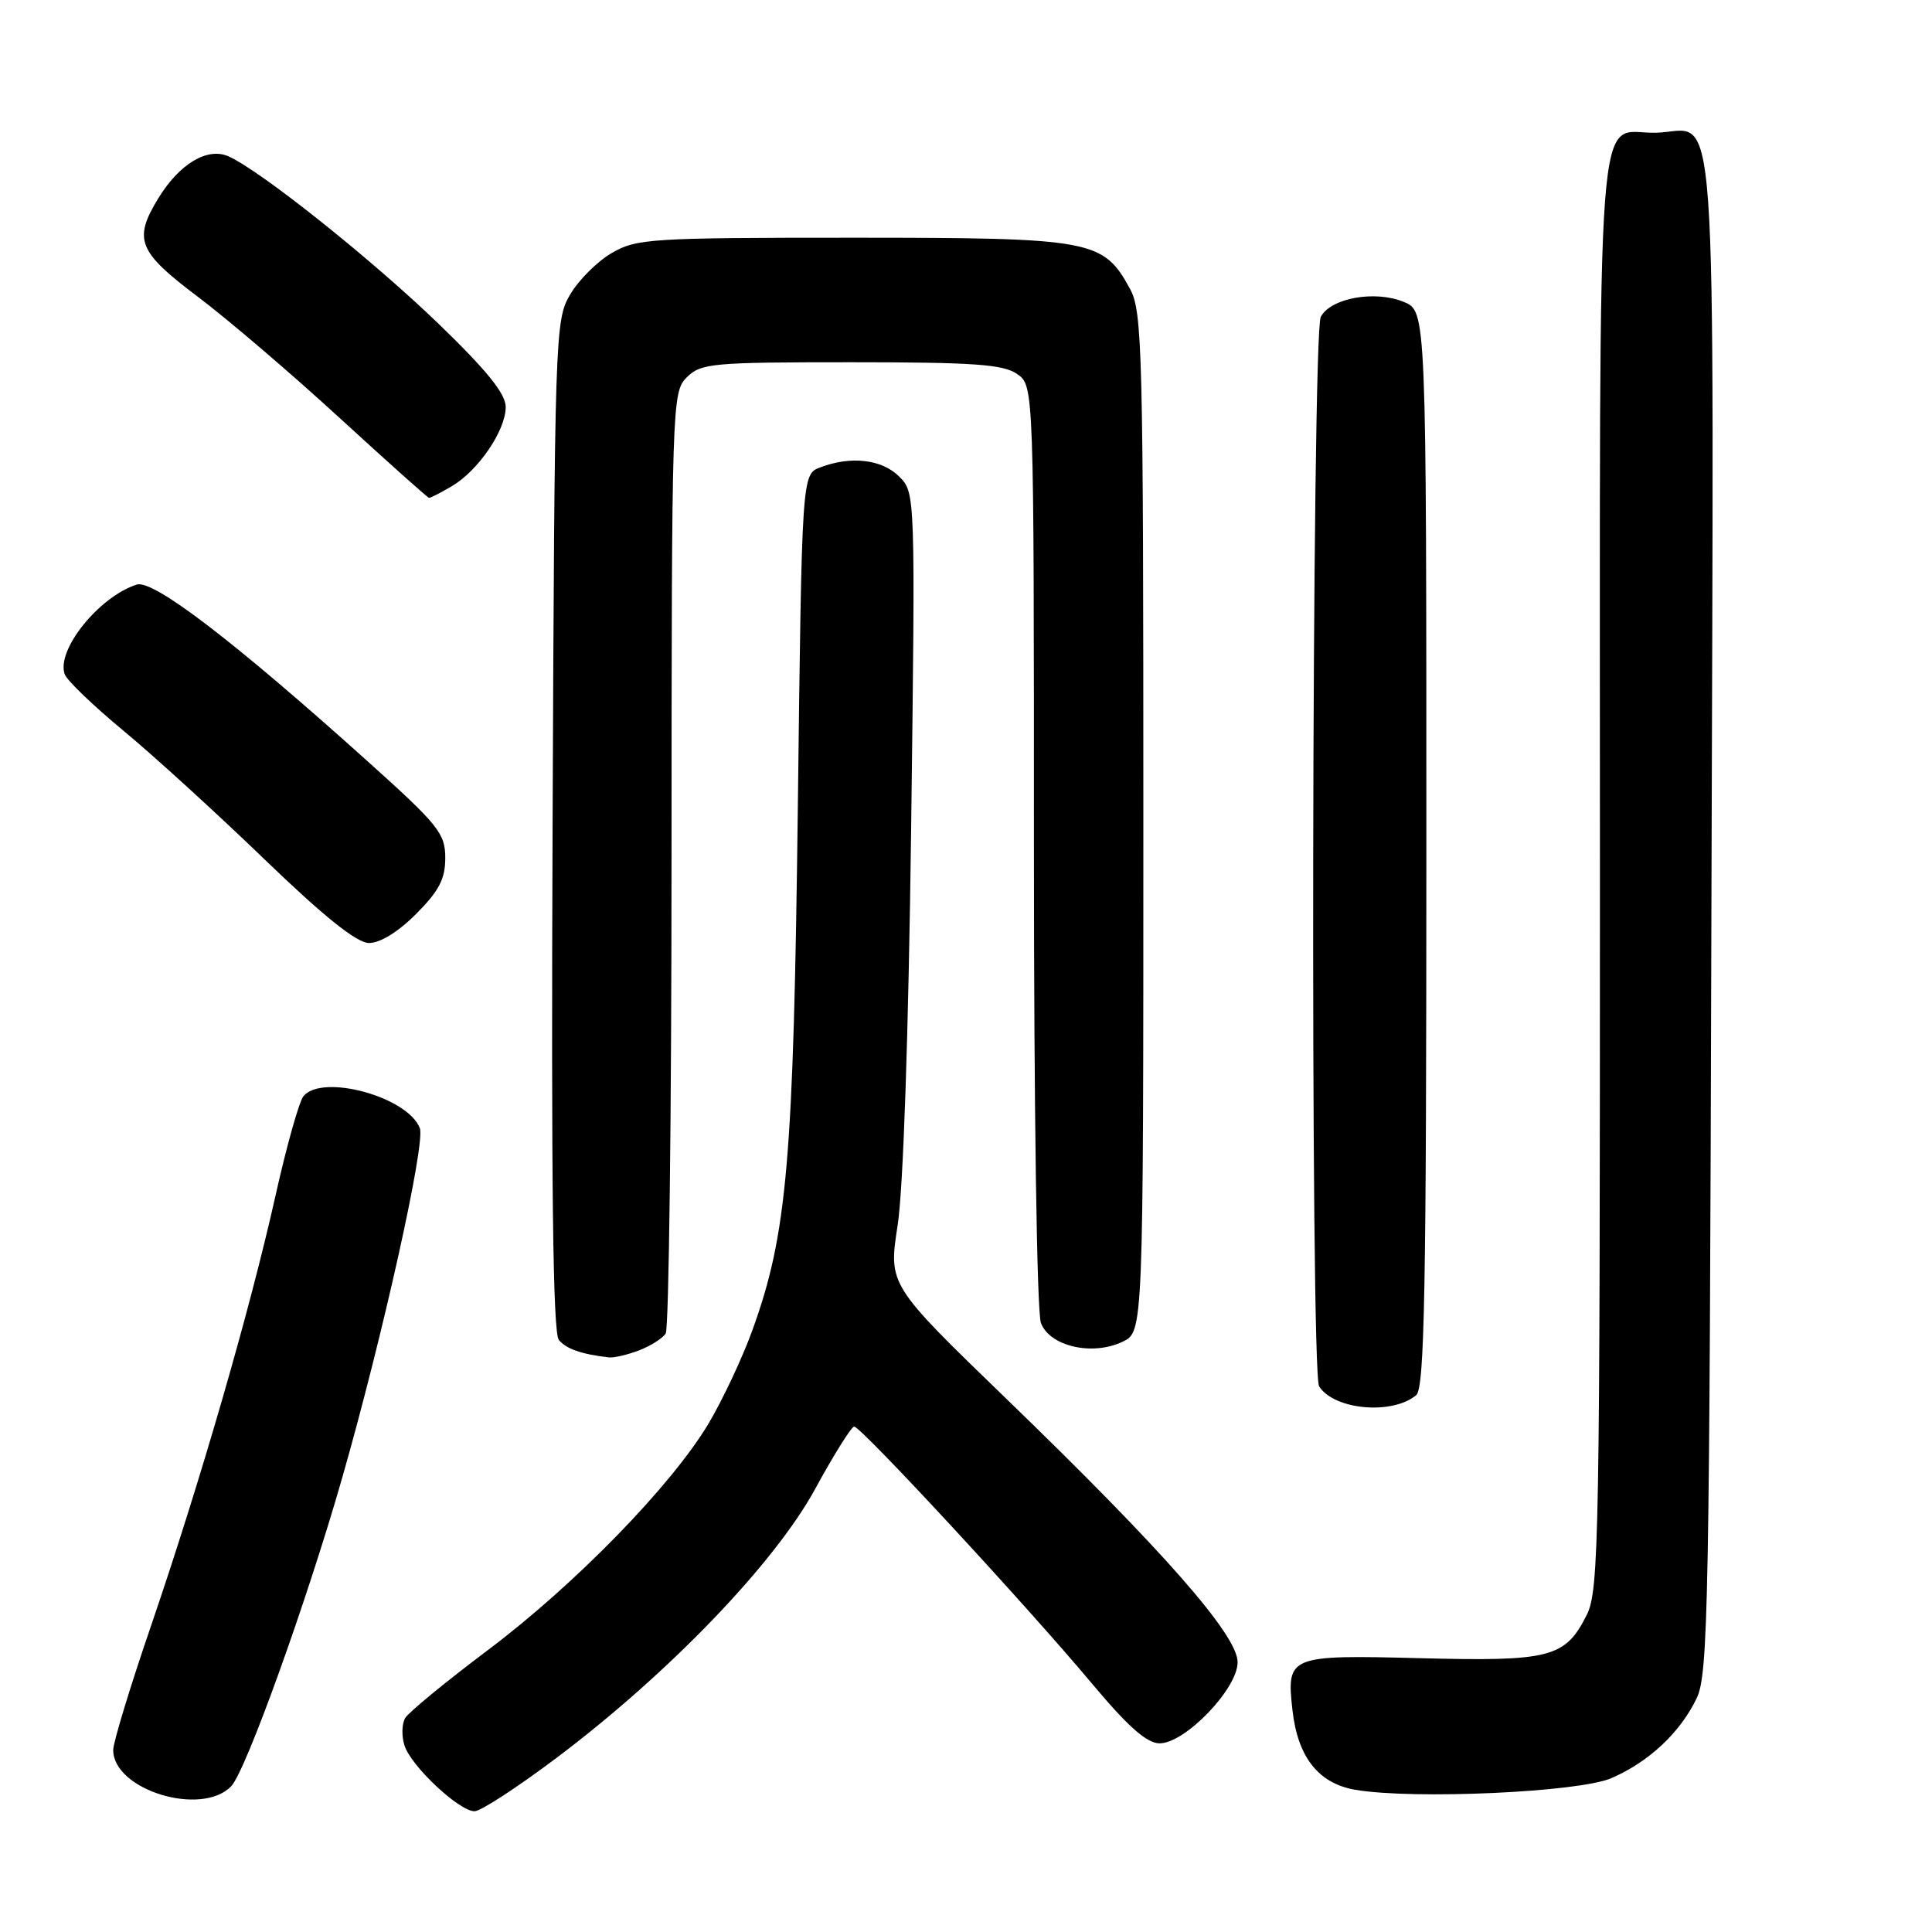 <?xml version="1.0" encoding="UTF-8" standalone="no"?>
<!DOCTYPE svg PUBLIC "-//W3C//DTD SVG 1.1//EN" "http://www.w3.org/Graphics/SVG/1.1/DTD/svg11.dtd" >
<svg xmlns="http://www.w3.org/2000/svg" xmlns:xlink="http://www.w3.org/1999/xlink" version="1.1" viewBox="0 0 256 256">
 <g >
 <path fill="currentColor"
d=" M 73.94 232.78 C 88.77 221.58 102.66 207.11 108.02 197.28 C 110.48 192.76 112.81 189.05 113.18 189.03 C 114.06 188.99 136.04 212.74 144.67 223.06 C 149.50 228.82 151.96 231.00 153.66 231.00 C 157.04 231.00 164.00 223.76 163.99 220.25 C 163.99 216.66 154.14 205.45 133.37 185.37 C 117.72 170.24 117.72 170.24 118.94 162.37 C 119.69 157.57 120.38 137.12 120.73 109.89 C 121.29 65.29 121.29 65.29 119.14 63.14 C 116.86 60.86 112.75 60.38 108.69 61.93 C 106.25 62.85 106.25 62.85 105.72 106.68 C 105.15 153.82 104.31 163.55 99.68 176.30 C 98.35 179.98 95.73 185.53 93.88 188.64 C 88.97 196.86 76.17 209.99 64.59 218.69 C 59.04 222.86 54.14 226.89 53.69 227.65 C 53.24 228.42 53.20 230.04 53.59 231.27 C 54.45 234.01 60.84 240.00 62.88 240.00 C 63.70 240.00 68.68 236.75 73.94 232.78 Z  M 30.64 236.68 C 32.56 234.70 40.68 212.13 45.33 195.86 C 50.73 177.00 56.40 151.48 55.63 149.49 C 54.04 145.34 42.71 142.23 40.21 145.25 C 39.64 145.94 37.96 151.90 36.49 158.50 C 33.10 173.66 26.57 196.23 20.06 215.29 C 17.27 223.42 15.00 230.88 15.00 231.88 C 15.00 237.18 26.70 240.77 30.64 236.68 Z  M 213.50 235.62 C 218.49 233.47 222.66 229.55 224.83 225.00 C 226.35 221.82 226.52 212.41 226.77 120.89 C 227.08 7.77 227.77 17.41 219.39 17.59 C 211.34 17.77 212.00 9.01 212.00 115.37 C 212.00 203.94 211.88 210.74 210.25 213.99 C 207.41 219.65 205.44 220.16 188.24 219.72 C 170.74 219.27 170.45 219.39 171.26 226.62 C 171.96 232.85 174.72 236.33 179.60 237.16 C 187.32 238.47 209.21 237.48 213.50 235.62 Z  M 187.65 184.87 C 188.76 183.96 189.00 170.98 189.00 112.50 C 189.00 41.24 189.00 41.24 186.02 40.01 C 182.21 38.43 176.35 39.48 175.01 41.98 C 173.82 44.21 173.60 181.83 174.79 183.70 C 176.78 186.82 184.46 187.52 187.65 184.87 Z  M 84.66 178.94 C 86.20 178.35 87.80 177.34 88.21 176.69 C 88.63 176.03 88.98 147.71 88.98 113.75 C 89.00 53.34 89.04 51.96 91.00 50.00 C 92.87 48.13 94.33 48.00 112.78 48.00 C 129.06 48.00 132.95 48.28 134.78 49.56 C 137.00 51.11 137.00 51.11 137.00 111.99 C 137.00 147.00 137.39 173.91 137.93 175.31 C 139.11 178.41 144.77 179.70 148.76 177.78 C 151.50 176.47 151.50 176.47 151.50 108.99 C 151.50 46.35 151.37 41.27 149.73 38.27 C 146.18 31.77 144.74 31.50 113.00 31.50 C 86.14 31.50 84.30 31.62 81.04 33.54 C 79.13 34.65 76.65 37.13 75.54 39.04 C 73.55 42.41 73.49 44.17 73.22 109.36 C 73.03 156.90 73.26 176.61 74.05 177.55 C 75.03 178.74 77.07 179.45 80.68 179.86 C 81.34 179.94 83.13 179.52 84.66 178.94 Z  M 55.12 121.12 C 58.17 118.06 59.00 116.48 59.00 113.68 C 59.00 110.43 58.10 109.31 48.75 100.91 C 30.99 84.94 20.31 76.77 18.12 77.46 C 13.10 79.06 7.37 86.21 8.59 89.37 C 8.90 90.19 12.39 93.54 16.33 96.80 C 20.27 100.06 28.68 107.72 35.00 113.82 C 42.88 121.42 47.24 124.92 48.87 124.95 C 50.33 124.98 52.73 123.51 55.12 121.12 Z  M 59.89 64.41 C 63.39 62.34 67.00 57.04 67.01 53.94 C 67.01 52.17 64.54 49.12 58.09 42.88 C 49.26 34.37 34.64 22.70 30.31 20.73 C 27.51 19.46 23.77 21.69 20.96 26.30 C 17.64 31.75 18.28 33.35 26.25 39.35 C 30.24 42.36 38.67 49.57 45.00 55.38 C 51.33 61.18 56.66 65.95 56.85 65.97 C 57.04 65.99 58.41 65.28 59.89 64.41 Z "/>
</g>
</svg>